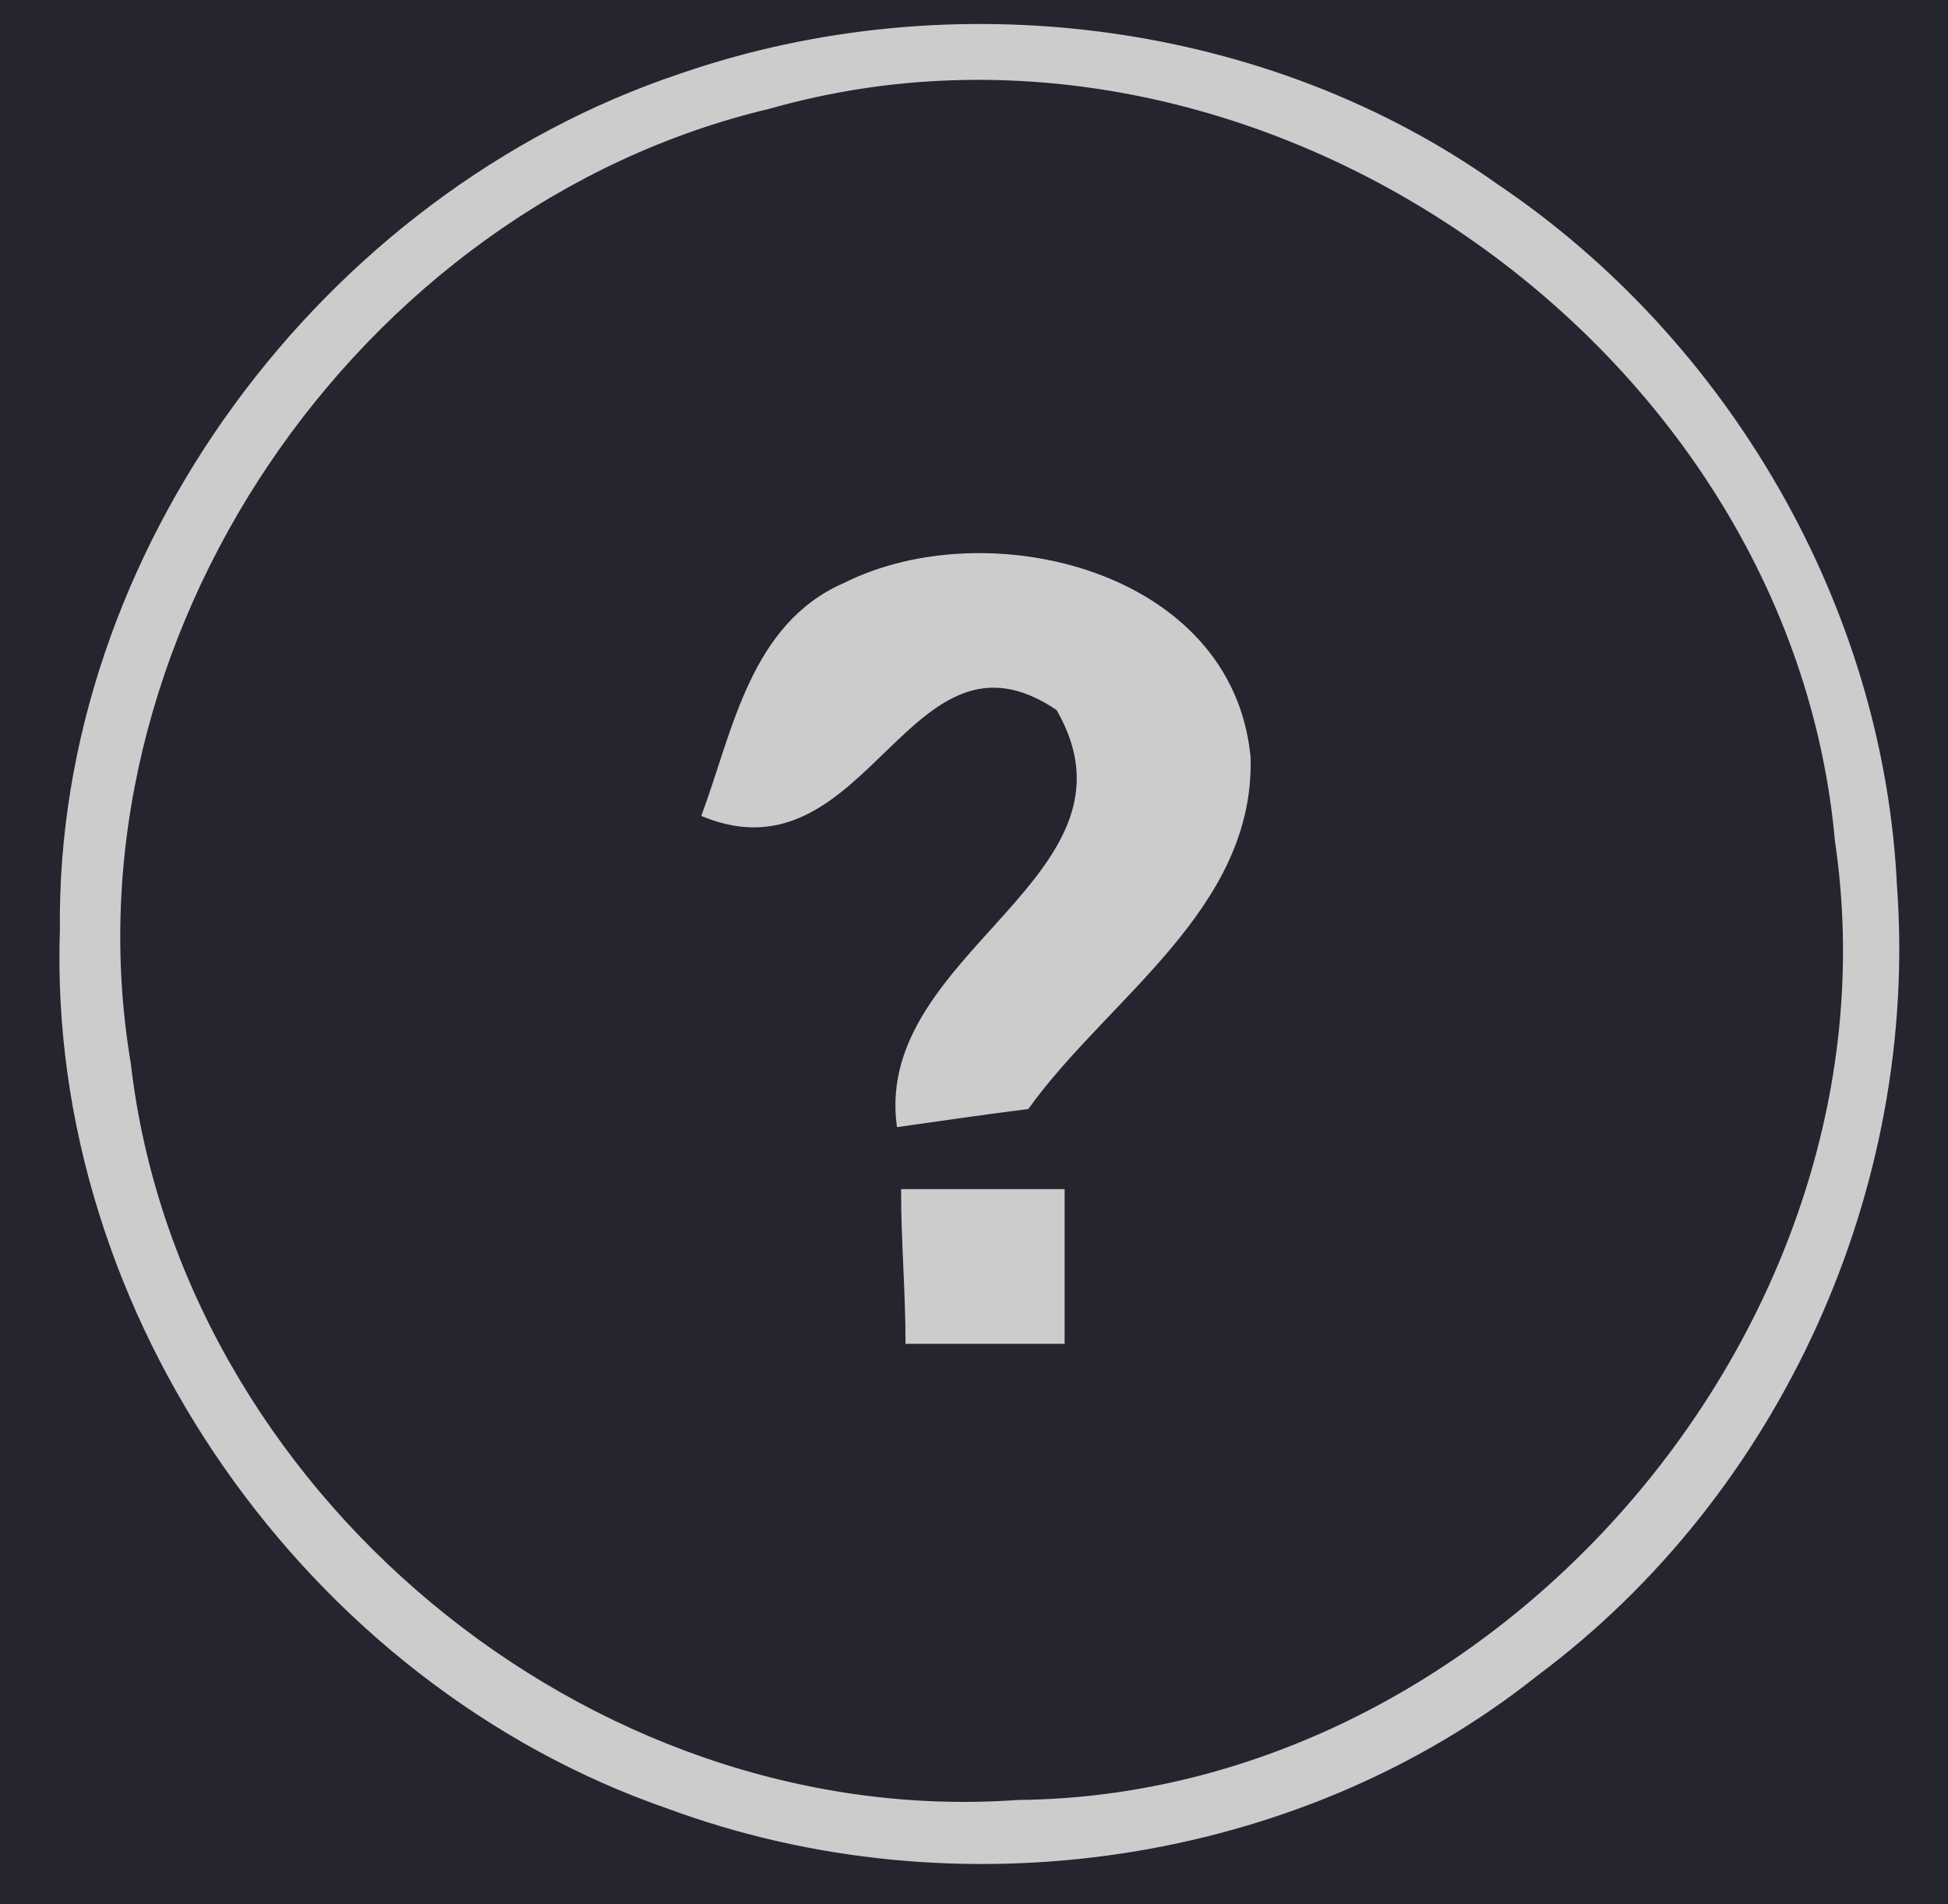 <?xml version="1.0" encoding="UTF-8" ?>
<!DOCTYPE svg PUBLIC "-//W3C//DTD SVG 1.1//EN" "http://www.w3.org/Graphics/SVG/1.1/DTD/svg11.dtd">
<svg width="44pt" height="43pt" viewBox="0 0 44 43" version="1.1" xmlns="http://www.w3.org/2000/svg">
<path class="menu2path" fill="#252530" stroke="#252530" stroke-width="0.094" opacity="1.00" d=" M 0.0 0.0 L 44.0 0.0 L 44.0 43.0 L 0.0 43.0 L 0.0 0.0 Z" />
<path class="menu1path" fill="#cccccc" stroke="#cccccc" stroke-width="0.094" opacity="1.00" d=" M 15.4 1.7 C 21.5 -0.4 28.6 0.5 33.8 4.2 C 39.0 7.7 42.5 13.7 42.8 20.0 C 43.3 26.8 40.2 33.7 34.7 37.8 C 29.3 42.1 21.6 43.2 15.1 40.8 C 7.0 38.0 1.1 29.7 1.4 21.0 C 1.3 12.5 7.3 4.4 15.4 1.7 Z" />
<path class="menu2path" fill="#252530" stroke="#252530" stroke-width="0.094" opacity="1.00" d=" M 17.4 2.5 C 28.3 -0.6 40.4 7.8 41.4 19.0 C 43.0 29.8 33.8 40.5 23.0 40.6 C 13.3 41.3 4.1 33.6 3.0 24.0 C 1.4 14.5 8.1 4.7 17.4 2.5 Z" />
<path class="menu1path" fill="#cccccc" stroke="#cccccc" stroke-width="0.094" opacity="1.00" d=" M 15.9 18.4 C 16.6 16.5 17.0 14.1 19.1 13.2 C 22.3 11.6 27.8 12.9 28.2 17.1 C 28.3 20.5 25.0 22.5 23.2 25.0 C 22.4 25.1 21.0 25.3 20.3 25.4 C 19.8 21.5 26.1 19.8 23.9 16.0 C 20.5 13.7 19.6 19.9 15.9 18.4 Z" />
<path class="menu1path" fill="#cccccc" stroke="#cccccc" stroke-width="0.094" opacity="1.00" d=" M 20.4 26.9 C 21.6 26.9 22.8 26.9 24.0 26.9 C 24.0 27.7 24.0 29.5 24.0 30.3 C 23.1 30.3 21.4 30.3 20.5 30.3 C 20.5 29.2 20.4 28.0 20.4 26.9 Z" />
</svg>
